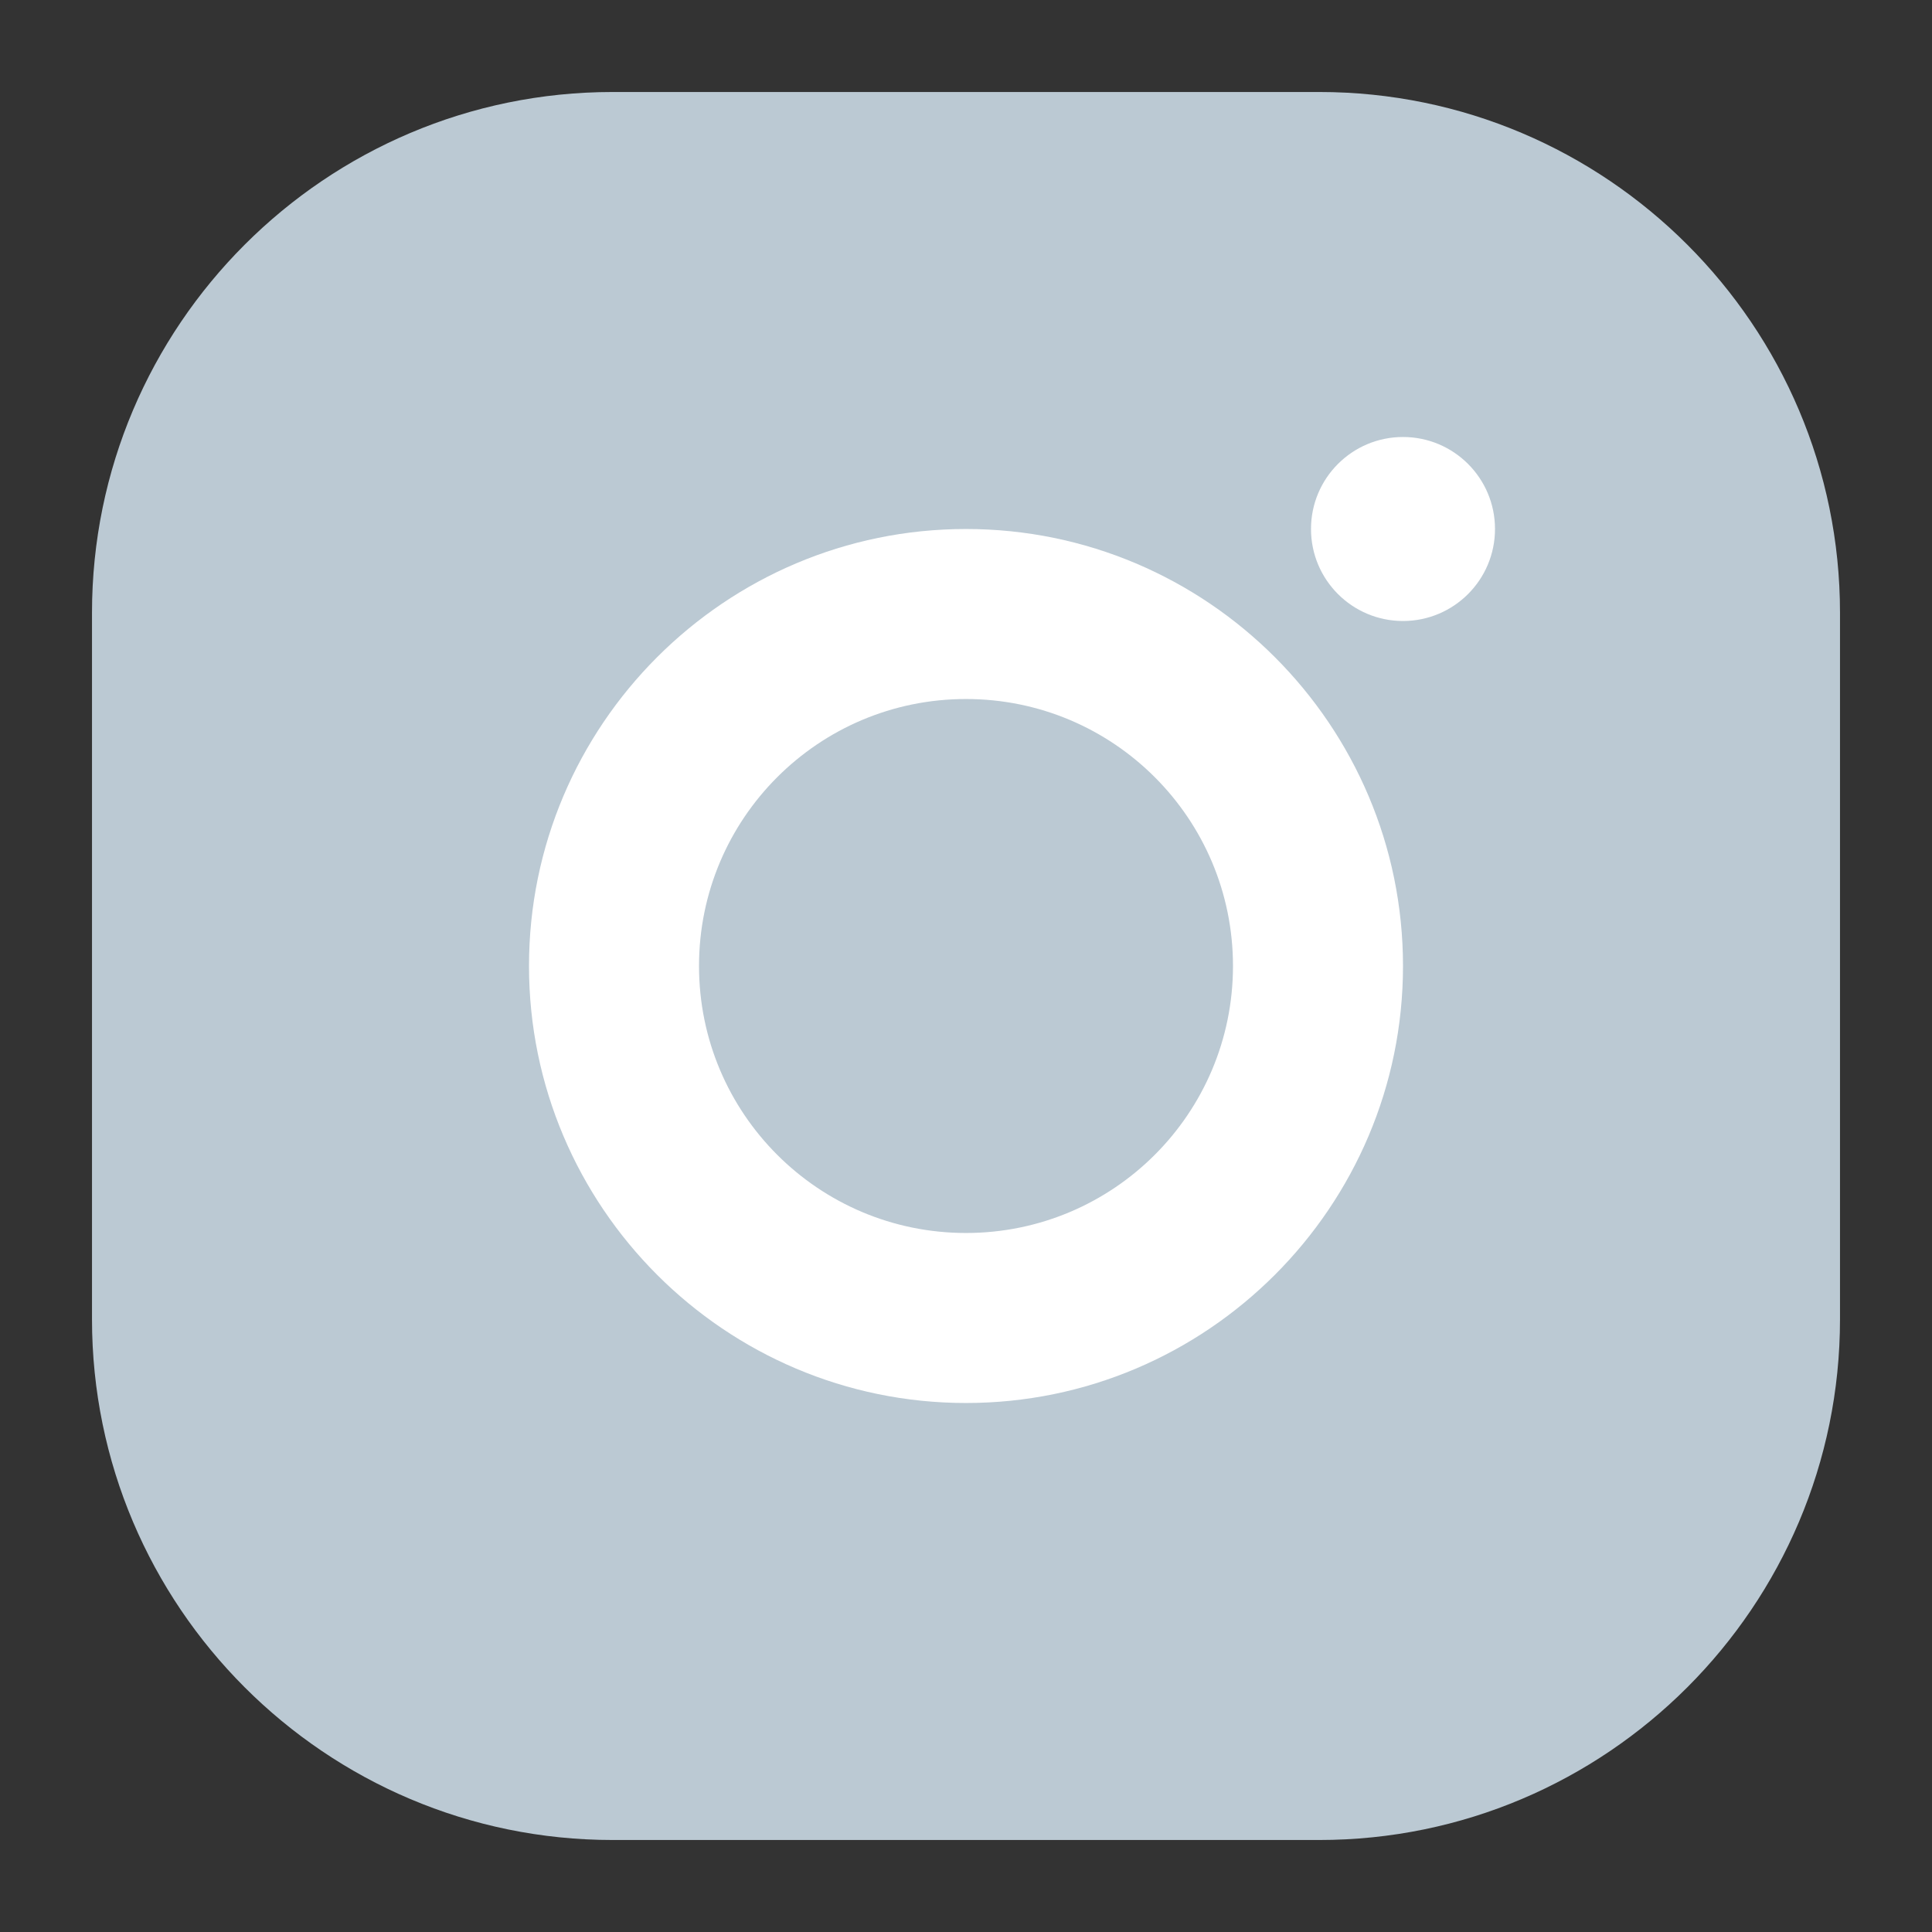 <?xml version="1.0" encoding="UTF-8"?>
<svg width="21px" height="21px" viewBox="0 0 21 21" version="1.1" xmlns="http://www.w3.org/2000/svg" xmlns:xlink="http://www.w3.org/1999/xlink">
    <rect x="0" y="0" width="21" height="21" fill="#333333" stroke="none"/>
    <!-- Generator: Sketch 48.1 (47250) - http://www.bohemiancoding.com/sketch -->
    <title>icon-instagram</title>
    <desc>Created with Sketch.</desc>
    <defs></defs>
    <g id="redisign-1.1-copy-10" stroke="none" stroke-width="1" fill="none" fill-rule="evenodd" transform="translate(-1169, -4257)">
        <g id="Group-28" transform="translate(125, 4257)" fill-rule="nonzero">
            <g id="Group-12" transform="translate(0, 1)">
                <g id="Group-19-Copy" transform="translate(1045, 0)">
                    <g id="Group-18">
                        <path d="M13.34,0 L5.66,0 C2.539,0 0,2.539 0,5.66 L0,13.34 C0,16.461 2.539,19 5.66,19 L13.34,19 C16.461,19 19,16.461 19,13.34 L19,5.66 C19,2.539 16.461,0 13.34,0 Z" id="Shape" fill="#BBC9D3"></path>
                        <path d="M9.5,4.75 C6.881,4.75 4.75,6.881 4.75,9.5 C4.75,12.119 6.881,14.25 9.5,14.25 C12.119,14.25 14.25,12.119 14.25,9.5 C14.25,6.881 12.119,4.75 9.5,4.75 Z M9.5,12.402 C7.897,12.402 6.598,11.103 6.598,9.5 C6.598,7.897 7.897,6.598 9.5,6.598 C11.103,6.598 12.402,7.897 12.402,9.5 C12.402,11.103 11.103,12.402 9.5,12.402 Z" id="Shape" fill="#FFFFFF"></path>
                        <circle id="Oval" fill="#FFFFFF" cx="14.25" cy="4.75" r="1"></circle>
                    </g>
                </g>
            </g>
        </g>
    </g>
</svg>